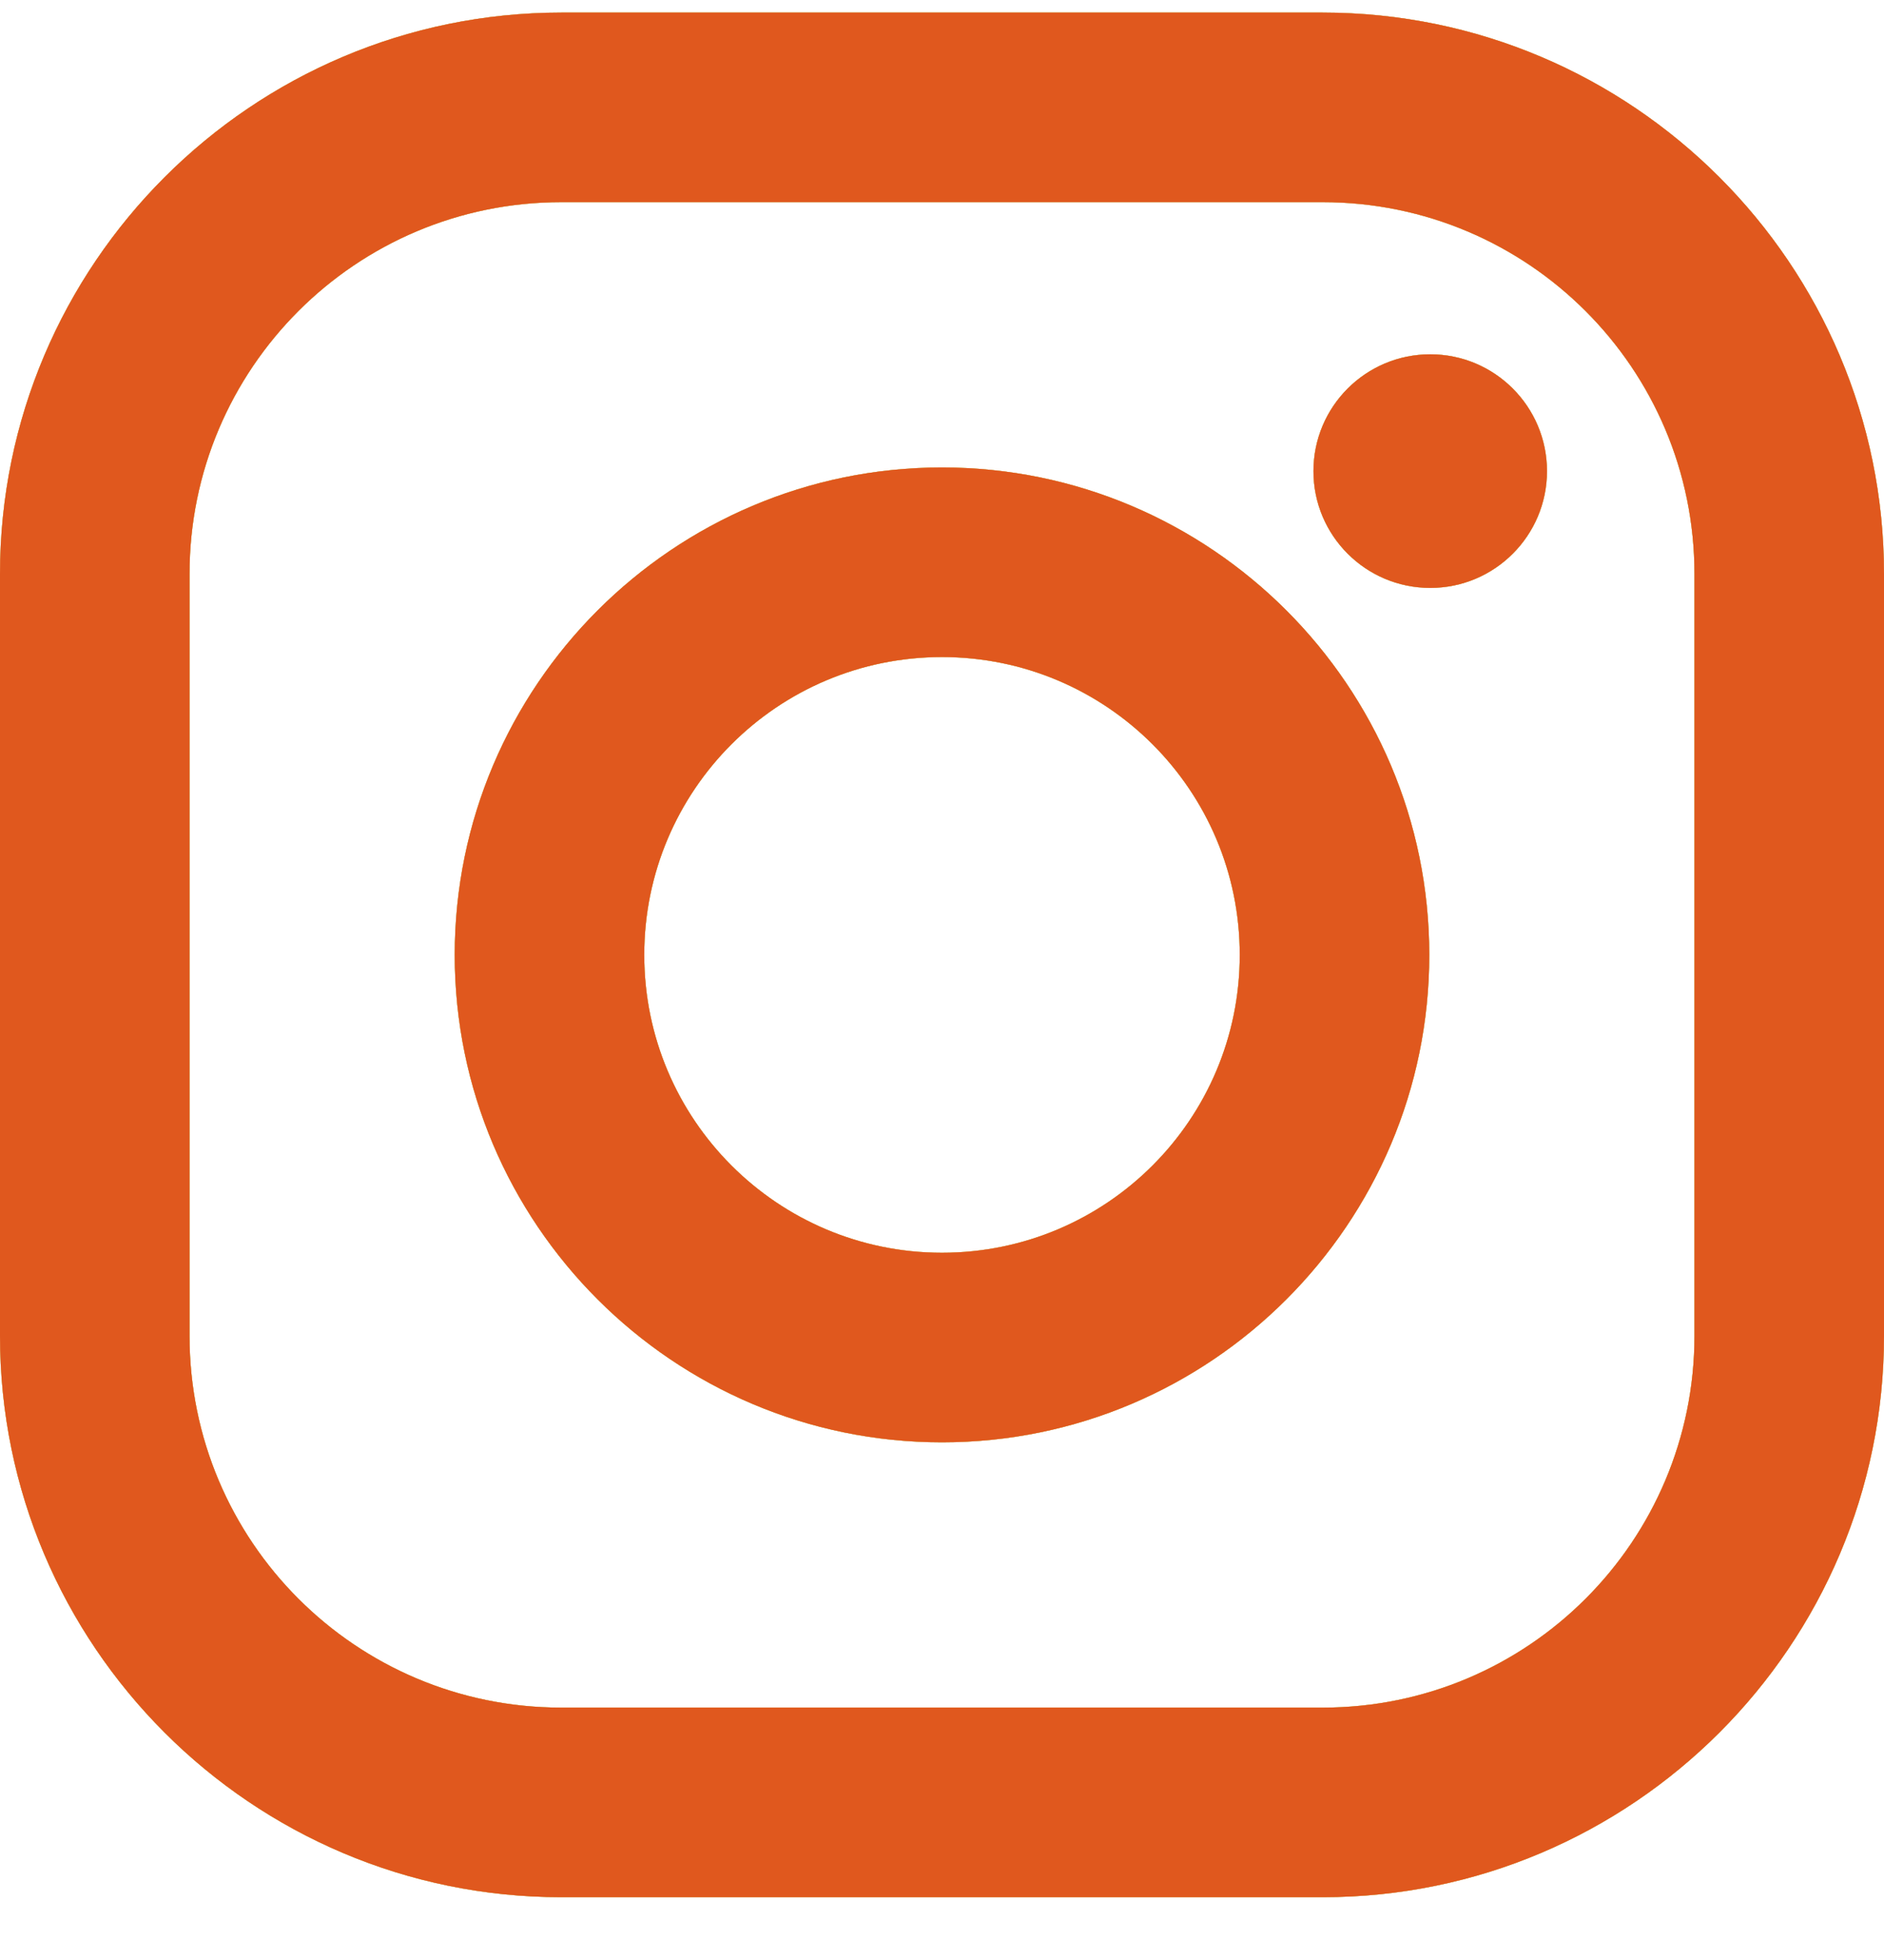 <svg width="25" height="26" viewBox="0 0 25 26" fill="none" xmlns="http://www.w3.org/2000/svg">
<path d="M17.552 0.167H7.448C3.341 0.167 0 3.508 0 7.615V17.719C0 21.826 3.341 25.167 7.448 25.167H17.552C21.659 25.167 25 21.826 25 17.719V7.615C25 3.508 21.659 0.167 17.552 0.167ZM22.485 17.719C22.485 20.444 20.277 22.652 17.552 22.652H7.448C4.723 22.652 2.515 20.444 2.515 17.719V7.615C2.515 4.89 4.723 2.682 7.448 2.682H17.552C20.277 2.682 22.485 4.89 22.485 7.615V17.719Z" fill="#7AAD16"/>
<path d="M17.552 0.167H7.448C3.341 0.167 0 3.508 0 7.615V17.719C0 21.826 3.341 25.167 7.448 25.167H17.552C21.659 25.167 25 21.826 25 17.719V7.615C25 3.508 21.659 0.167 17.552 0.167ZM22.485 17.719C22.485 20.444 20.277 22.652 17.552 22.652H7.448C4.723 22.652 2.515 20.444 2.515 17.719V7.615C2.515 4.89 4.723 2.682 7.448 2.682H17.552C20.277 2.682 22.485 4.89 22.485 7.615V17.719Z" fill="#FFC683"/>
<path d="M17.552 0.167H7.448C3.341 0.167 0 3.508 0 7.615V17.719C0 21.826 3.341 25.167 7.448 25.167H17.552C21.659 25.167 25 21.826 25 17.719V7.615C25 3.508 21.659 0.167 17.552 0.167ZM22.485 17.719C22.485 20.444 20.277 22.652 17.552 22.652H7.448C4.723 22.652 2.515 20.444 2.515 17.719V7.615C2.515 4.89 4.723 2.682 7.448 2.682H17.552C20.277 2.682 22.485 4.89 22.485 7.615V17.719Z" fill="#E0581E"/>
<path d="M12.5 6.201C8.935 6.201 6.034 9.102 6.034 12.667C6.034 16.232 8.935 19.133 12.5 19.133C16.065 19.133 18.966 16.232 18.966 12.667C18.966 9.102 16.065 6.201 12.5 6.201ZM12.5 16.618C10.318 16.618 8.549 14.849 8.549 12.667C8.549 10.485 10.318 8.716 12.5 8.716C14.682 8.716 16.451 10.485 16.451 12.667C16.451 14.849 14.682 16.618 12.5 16.618Z" fill="#7AAD16"/>
<path d="M12.5 6.201C8.935 6.201 6.034 9.102 6.034 12.667C6.034 16.232 8.935 19.133 12.5 19.133C16.065 19.133 18.966 16.232 18.966 12.667C18.966 9.102 16.065 6.201 12.5 6.201ZM12.5 16.618C10.318 16.618 8.549 14.849 8.549 12.667C8.549 10.485 10.318 8.716 12.5 8.716C14.682 8.716 16.451 10.485 16.451 12.667C16.451 14.849 14.682 16.618 12.5 16.618Z" fill="#FFC683"/>
<path d="M12.5 6.201C8.935 6.201 6.034 9.102 6.034 12.667C6.034 16.232 8.935 19.133 12.5 19.133C16.065 19.133 18.966 16.232 18.966 12.667C18.966 9.102 16.065 6.201 12.5 6.201ZM12.5 16.618C10.318 16.618 8.549 14.849 8.549 12.667C8.549 10.485 10.318 8.716 12.5 8.716C14.682 8.716 16.451 10.485 16.451 12.667C16.451 14.849 14.682 16.618 12.5 16.618Z" fill="#E0581E"/>
<path d="M18.979 7.799C19.834 7.799 20.528 7.105 20.528 6.25C20.528 5.394 19.834 4.7 18.979 4.7C18.123 4.7 17.429 5.394 17.429 6.25C17.429 7.105 18.123 7.799 18.979 7.799Z" fill="#7AAD16"/>
<path d="M18.979 7.799C19.834 7.799 20.528 7.105 20.528 6.25C20.528 5.394 19.834 4.7 18.979 4.7C18.123 4.7 17.429 5.394 17.429 6.25C17.429 7.105 18.123 7.799 18.979 7.799Z" fill="#FFC683"/>
<path d="M18.979 7.799C19.834 7.799 20.528 7.105 20.528 6.25C20.528 5.394 19.834 4.7 18.979 4.7C18.123 4.7 17.429 5.394 17.429 6.25C17.429 7.105 18.123 7.799 18.979 7.799Z" fill="#E0581E"/>
</svg>
